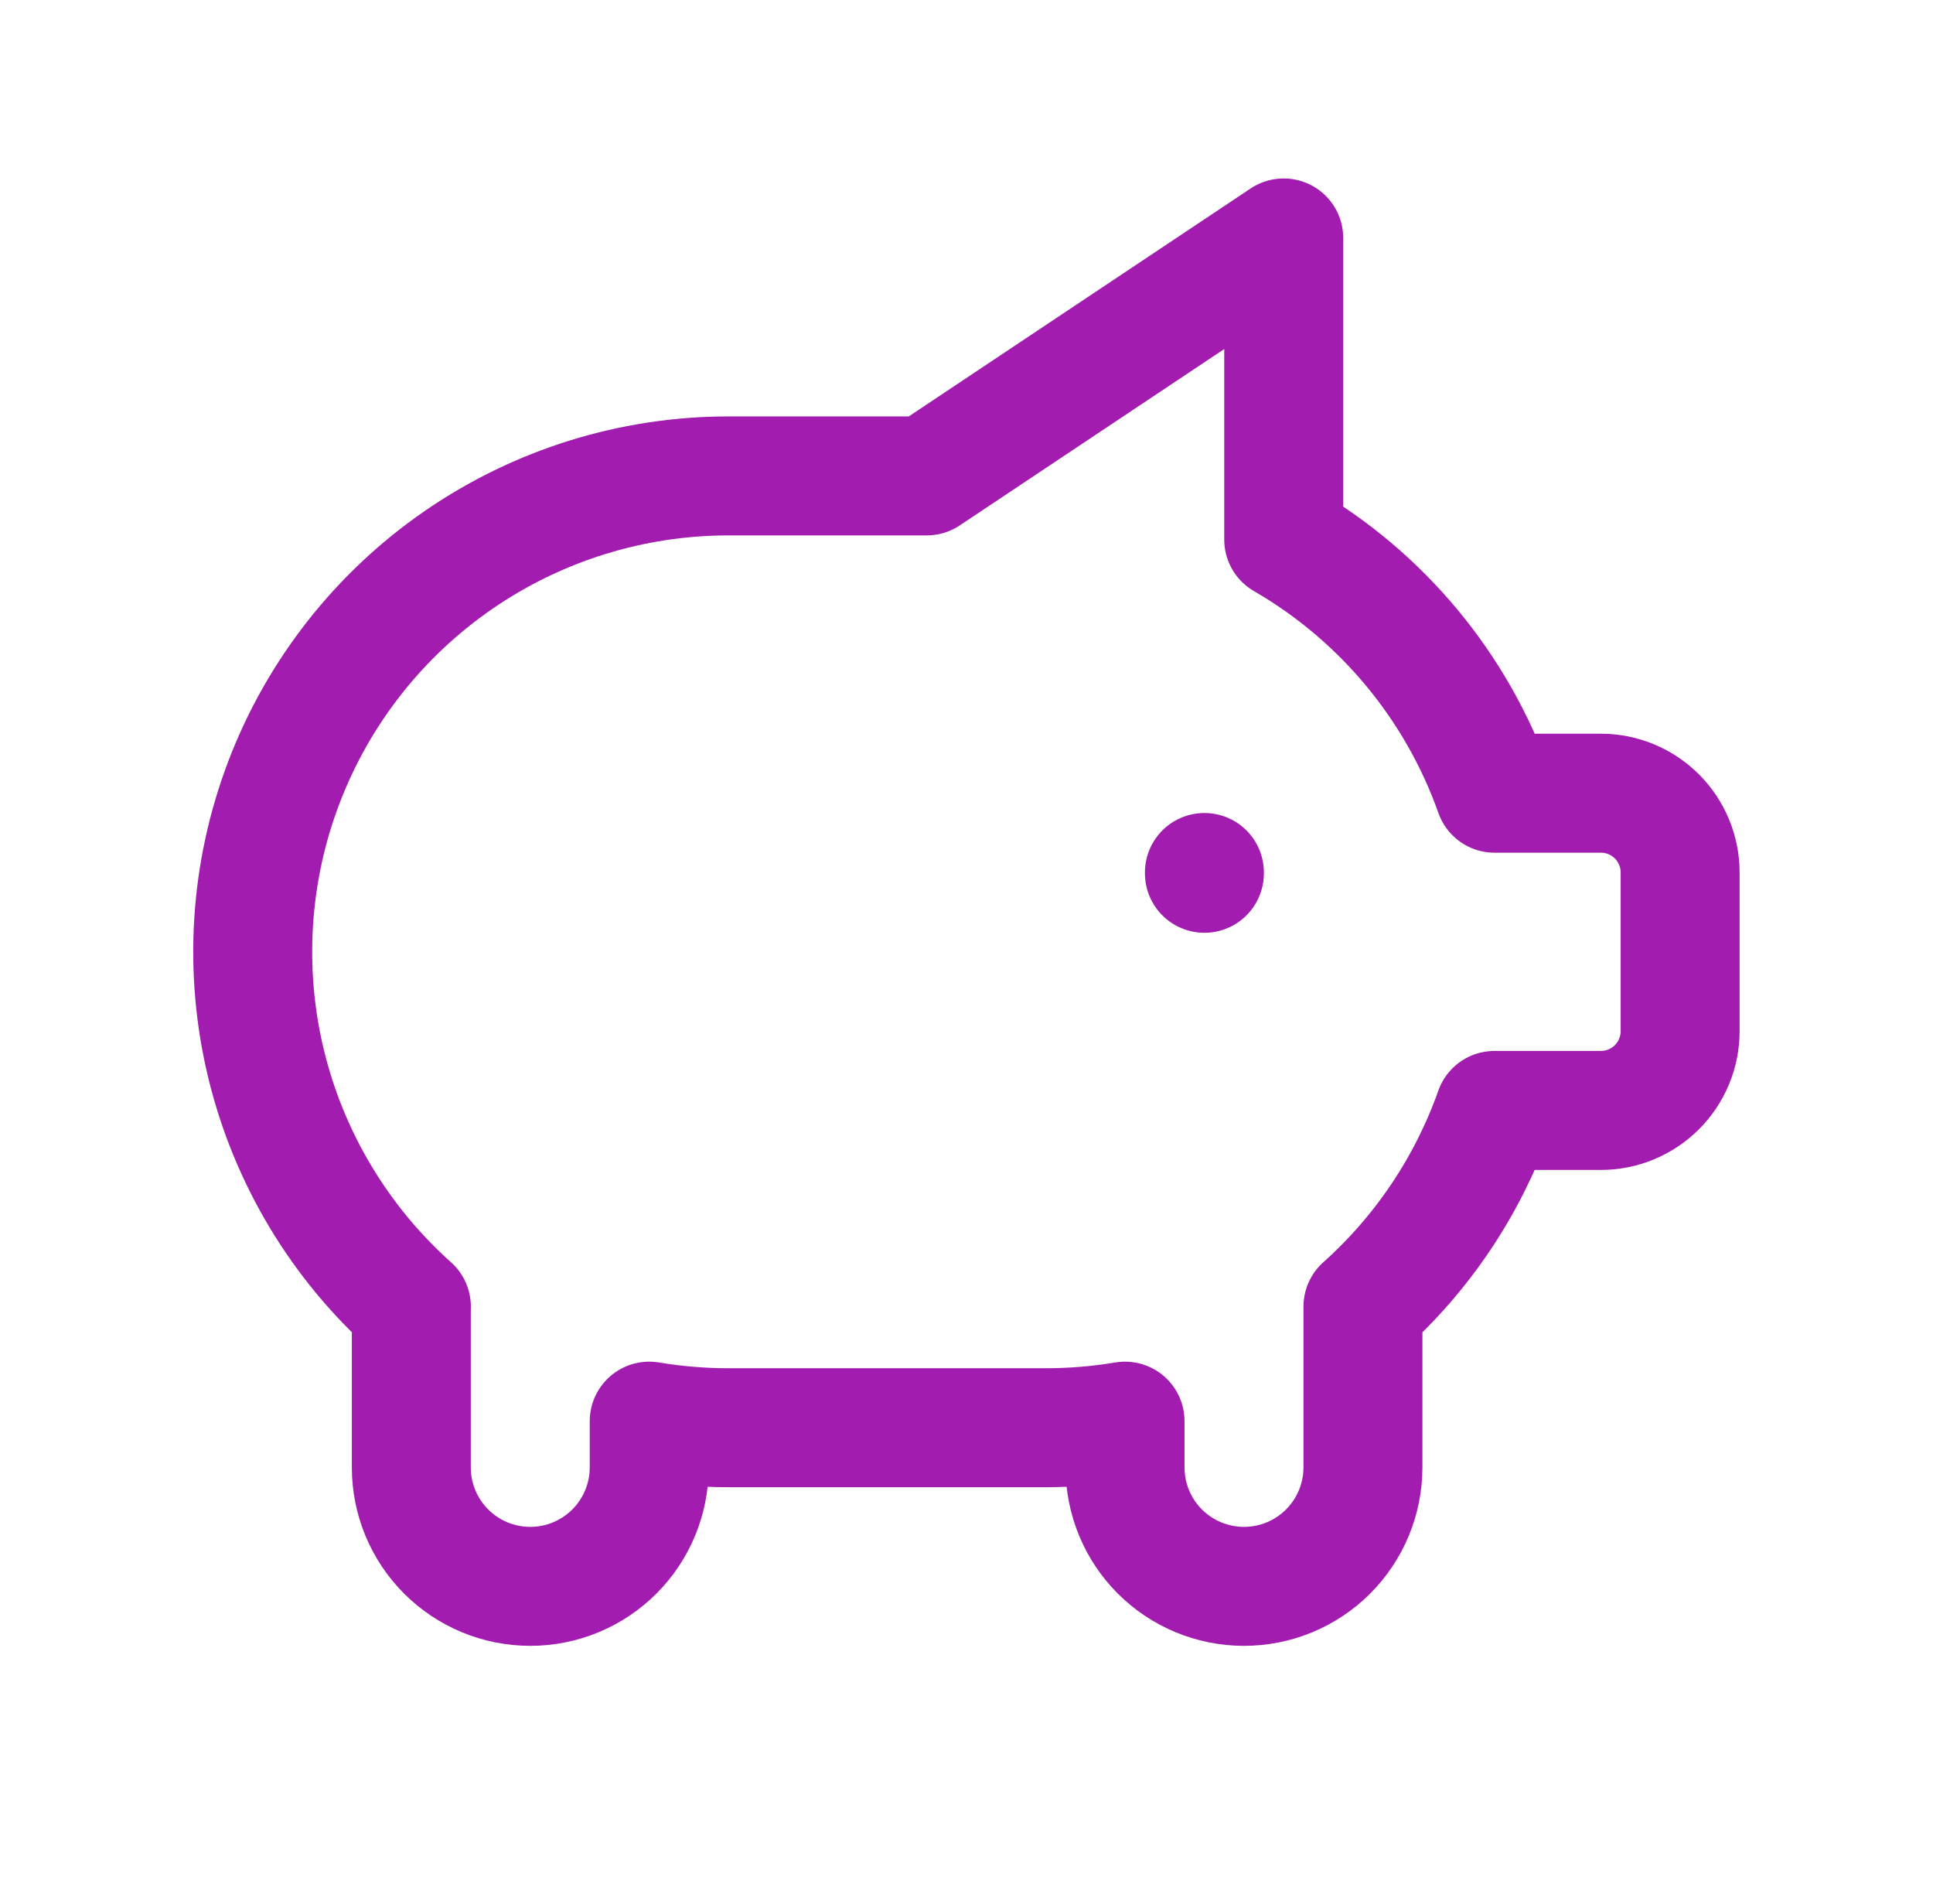 <svg xmlns="http://www.w3.org/2000/svg" width="65" height="64" viewBox="0 0 65 64" fill="none">
  <g clip-path="url(#clip0_854_3328)">
    <path d="M40.5 29.333V29.36" stroke="#A21CAF" stroke-width="4" stroke-linecap="round" stroke-linejoin="round"/>
    <path d="M43.167 8V18.141C46.467 20.051 48.98 23.073 50.255 26.667H53.831C54.538 26.667 55.216 26.948 55.716 27.448C56.216 27.948 56.497 28.626 56.497 29.333V34.667C56.497 35.374 56.216 36.052 55.716 36.552C55.216 37.052 54.538 37.333 53.831 37.333H50.252C49.355 39.868 47.834 42.136 45.831 43.928V49.333C45.831 50.394 45.409 51.412 44.659 52.162C43.909 52.912 42.892 53.333 41.831 53.333C40.77 53.333 39.752 52.912 39.002 52.162C38.252 51.412 37.831 50.394 37.831 49.333V47.779C36.95 47.926 36.057 48 35.164 48H24.497C23.604 48 22.712 47.926 21.831 47.779V49.333C21.831 50.394 21.409 51.412 20.659 52.162C19.909 52.912 18.892 53.333 17.831 53.333C16.77 53.333 15.752 52.912 15.002 52.162C14.252 51.412 13.831 50.394 13.831 49.333V44L13.833 43.928C11.417 41.768 9.714 38.925 8.949 35.776C8.185 32.627 8.394 29.32 9.55 26.293C10.706 23.265 12.754 20.66 15.423 18.822C18.092 16.984 21.257 16 24.497 16H31.164L43.164 8H43.167Z" stroke="#A21CAF" stroke-width="4" stroke-linecap="round" stroke-linejoin="round"/>
  </g>
  <defs>
    <clipPath id="clip0_854_3328">
      <rect width="64" height="64" fill="white" transform="translate(0.5)"/>
    </clipPath>
  </defs>
</svg>